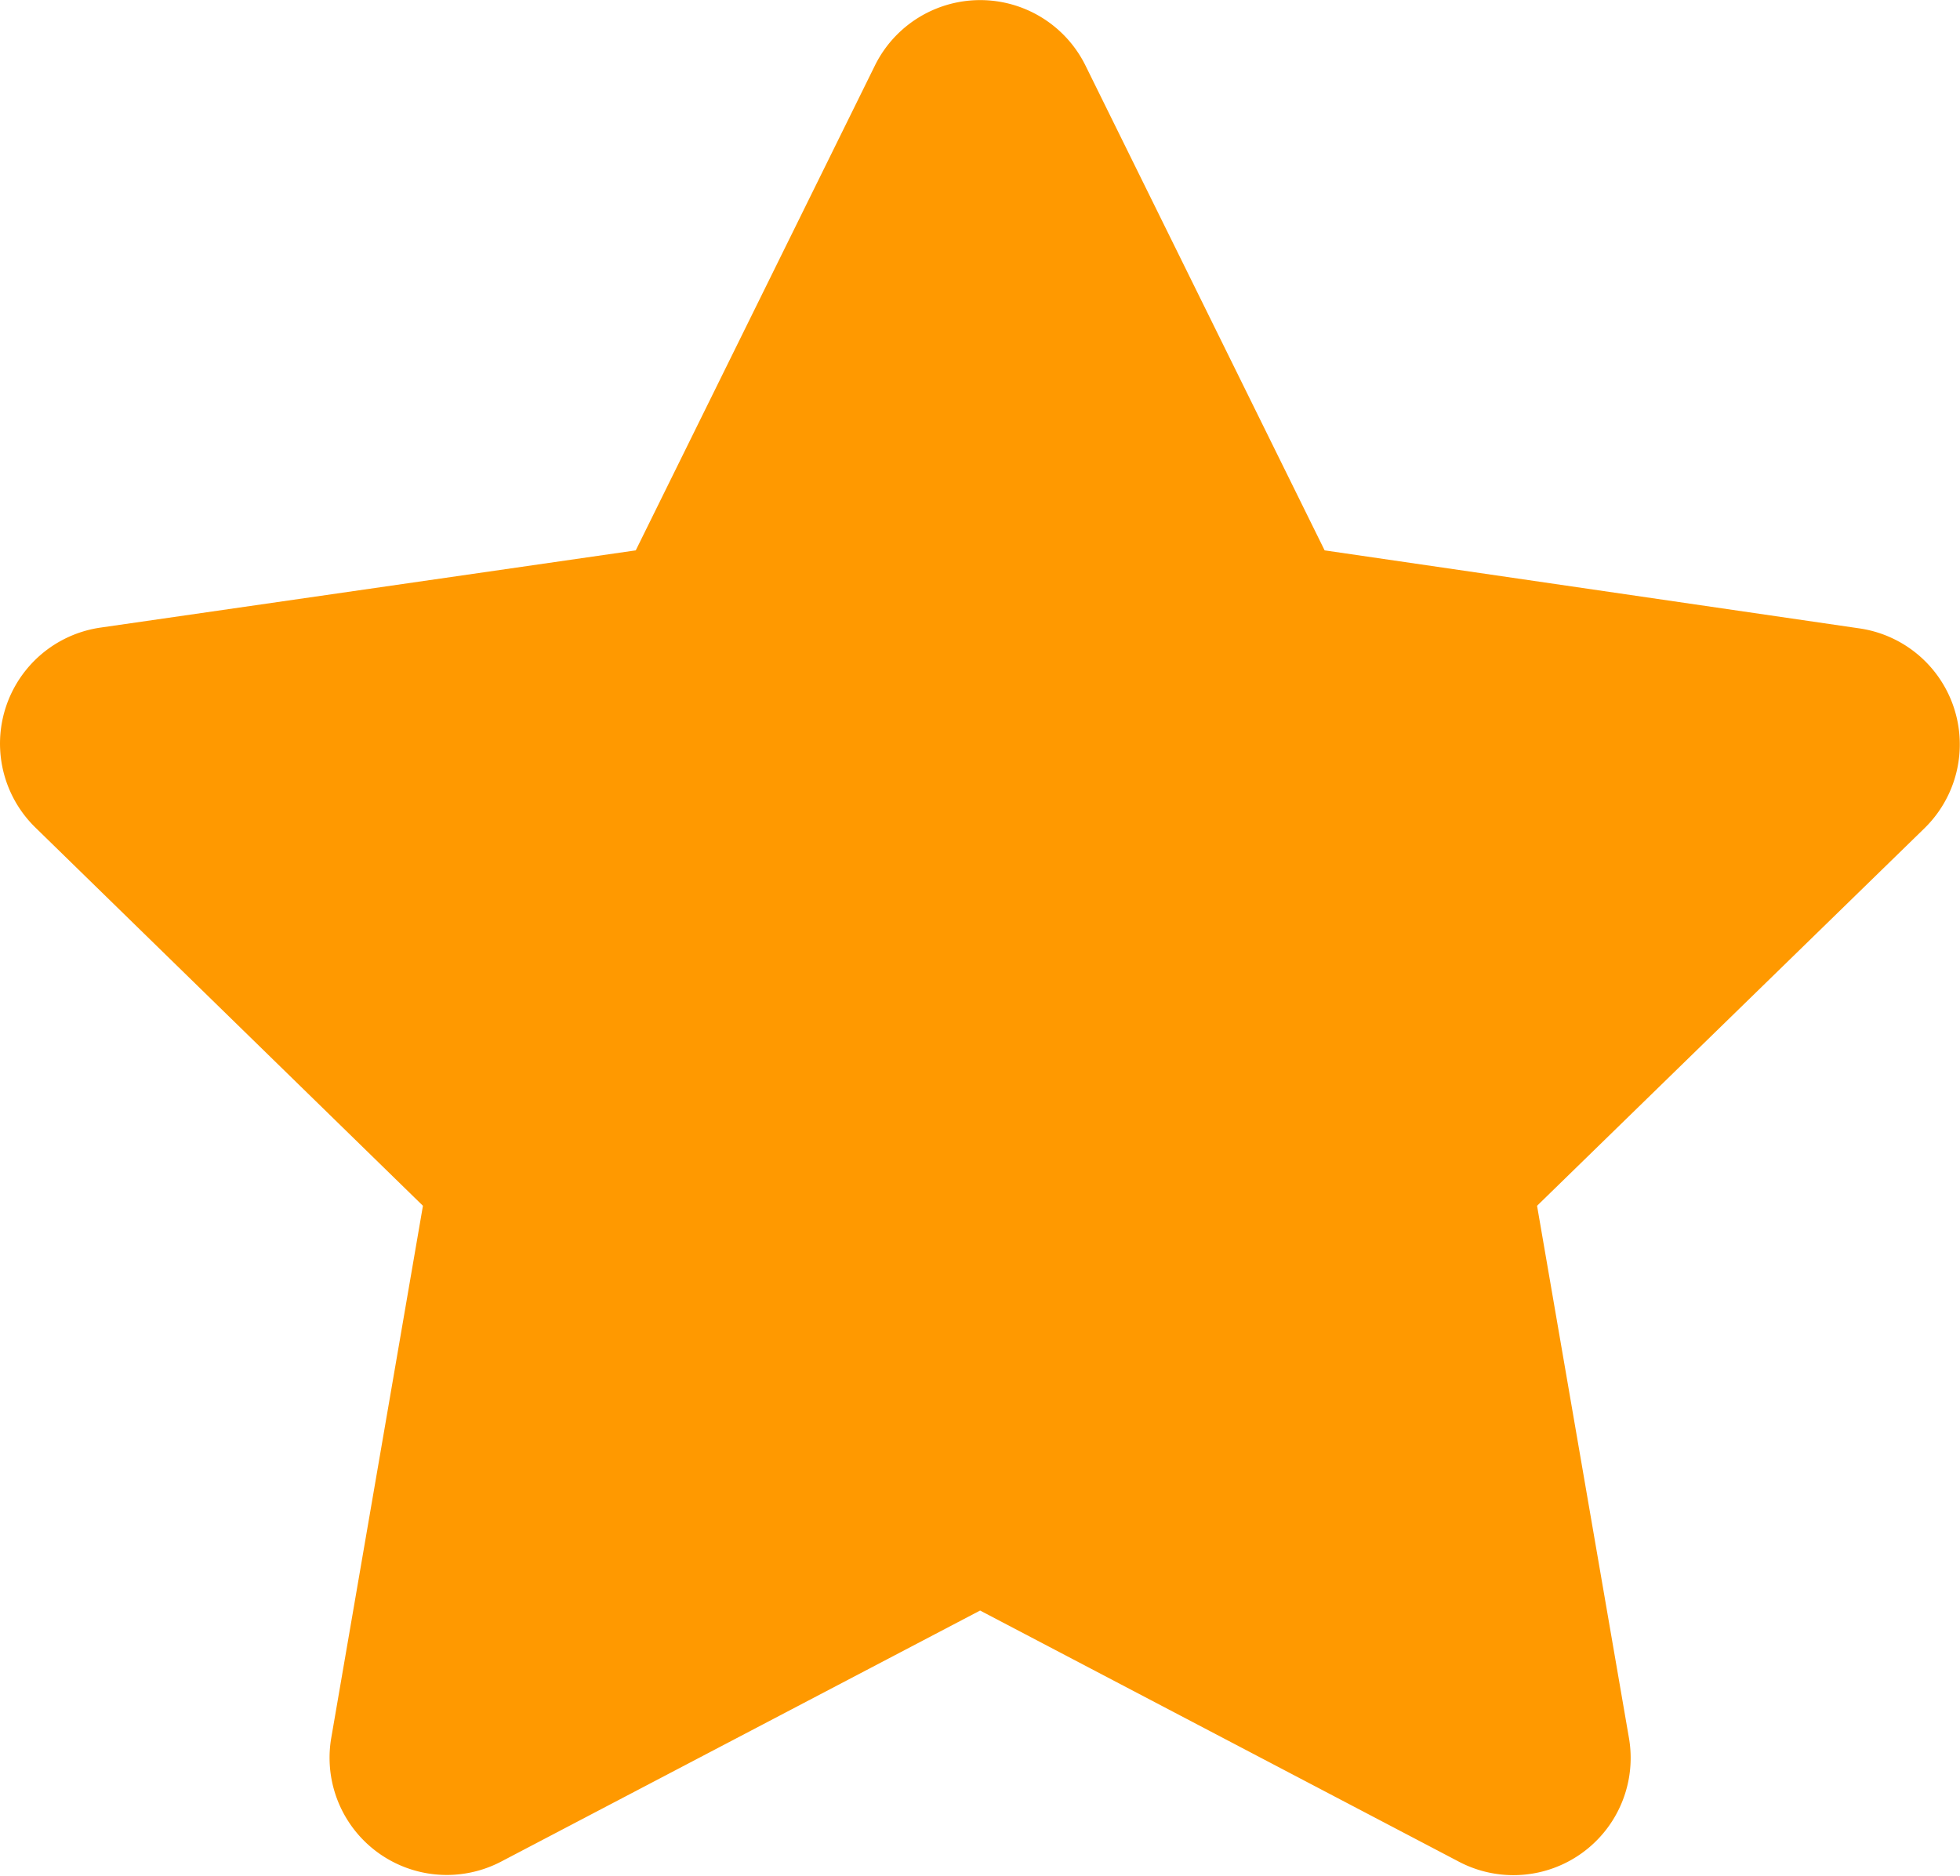 <svg xmlns="http://www.w3.org/2000/svg" width="10.149" height="9.714" viewBox="0 0 10.149 9.714">
  <path id="Icon_awesome-star" data-name="Icon awesome-star" d="M5.972.337,4.733,2.849l-2.772.4a.607.607,0,0,0-.336,1.036L3.631,6.243,3.156,9a.607.607,0,0,0,.88.639l2.48-1.3L9,9.642A.607.607,0,0,0,9.876,9L9.4,6.243l2.005-1.954a.607.607,0,0,0-.336-1.036L8.3,2.849,7.061.337A.608.608,0,0,0,5.972.337Z" transform="translate(-1.441 0.001)" fill="#f90"/>
</svg>
